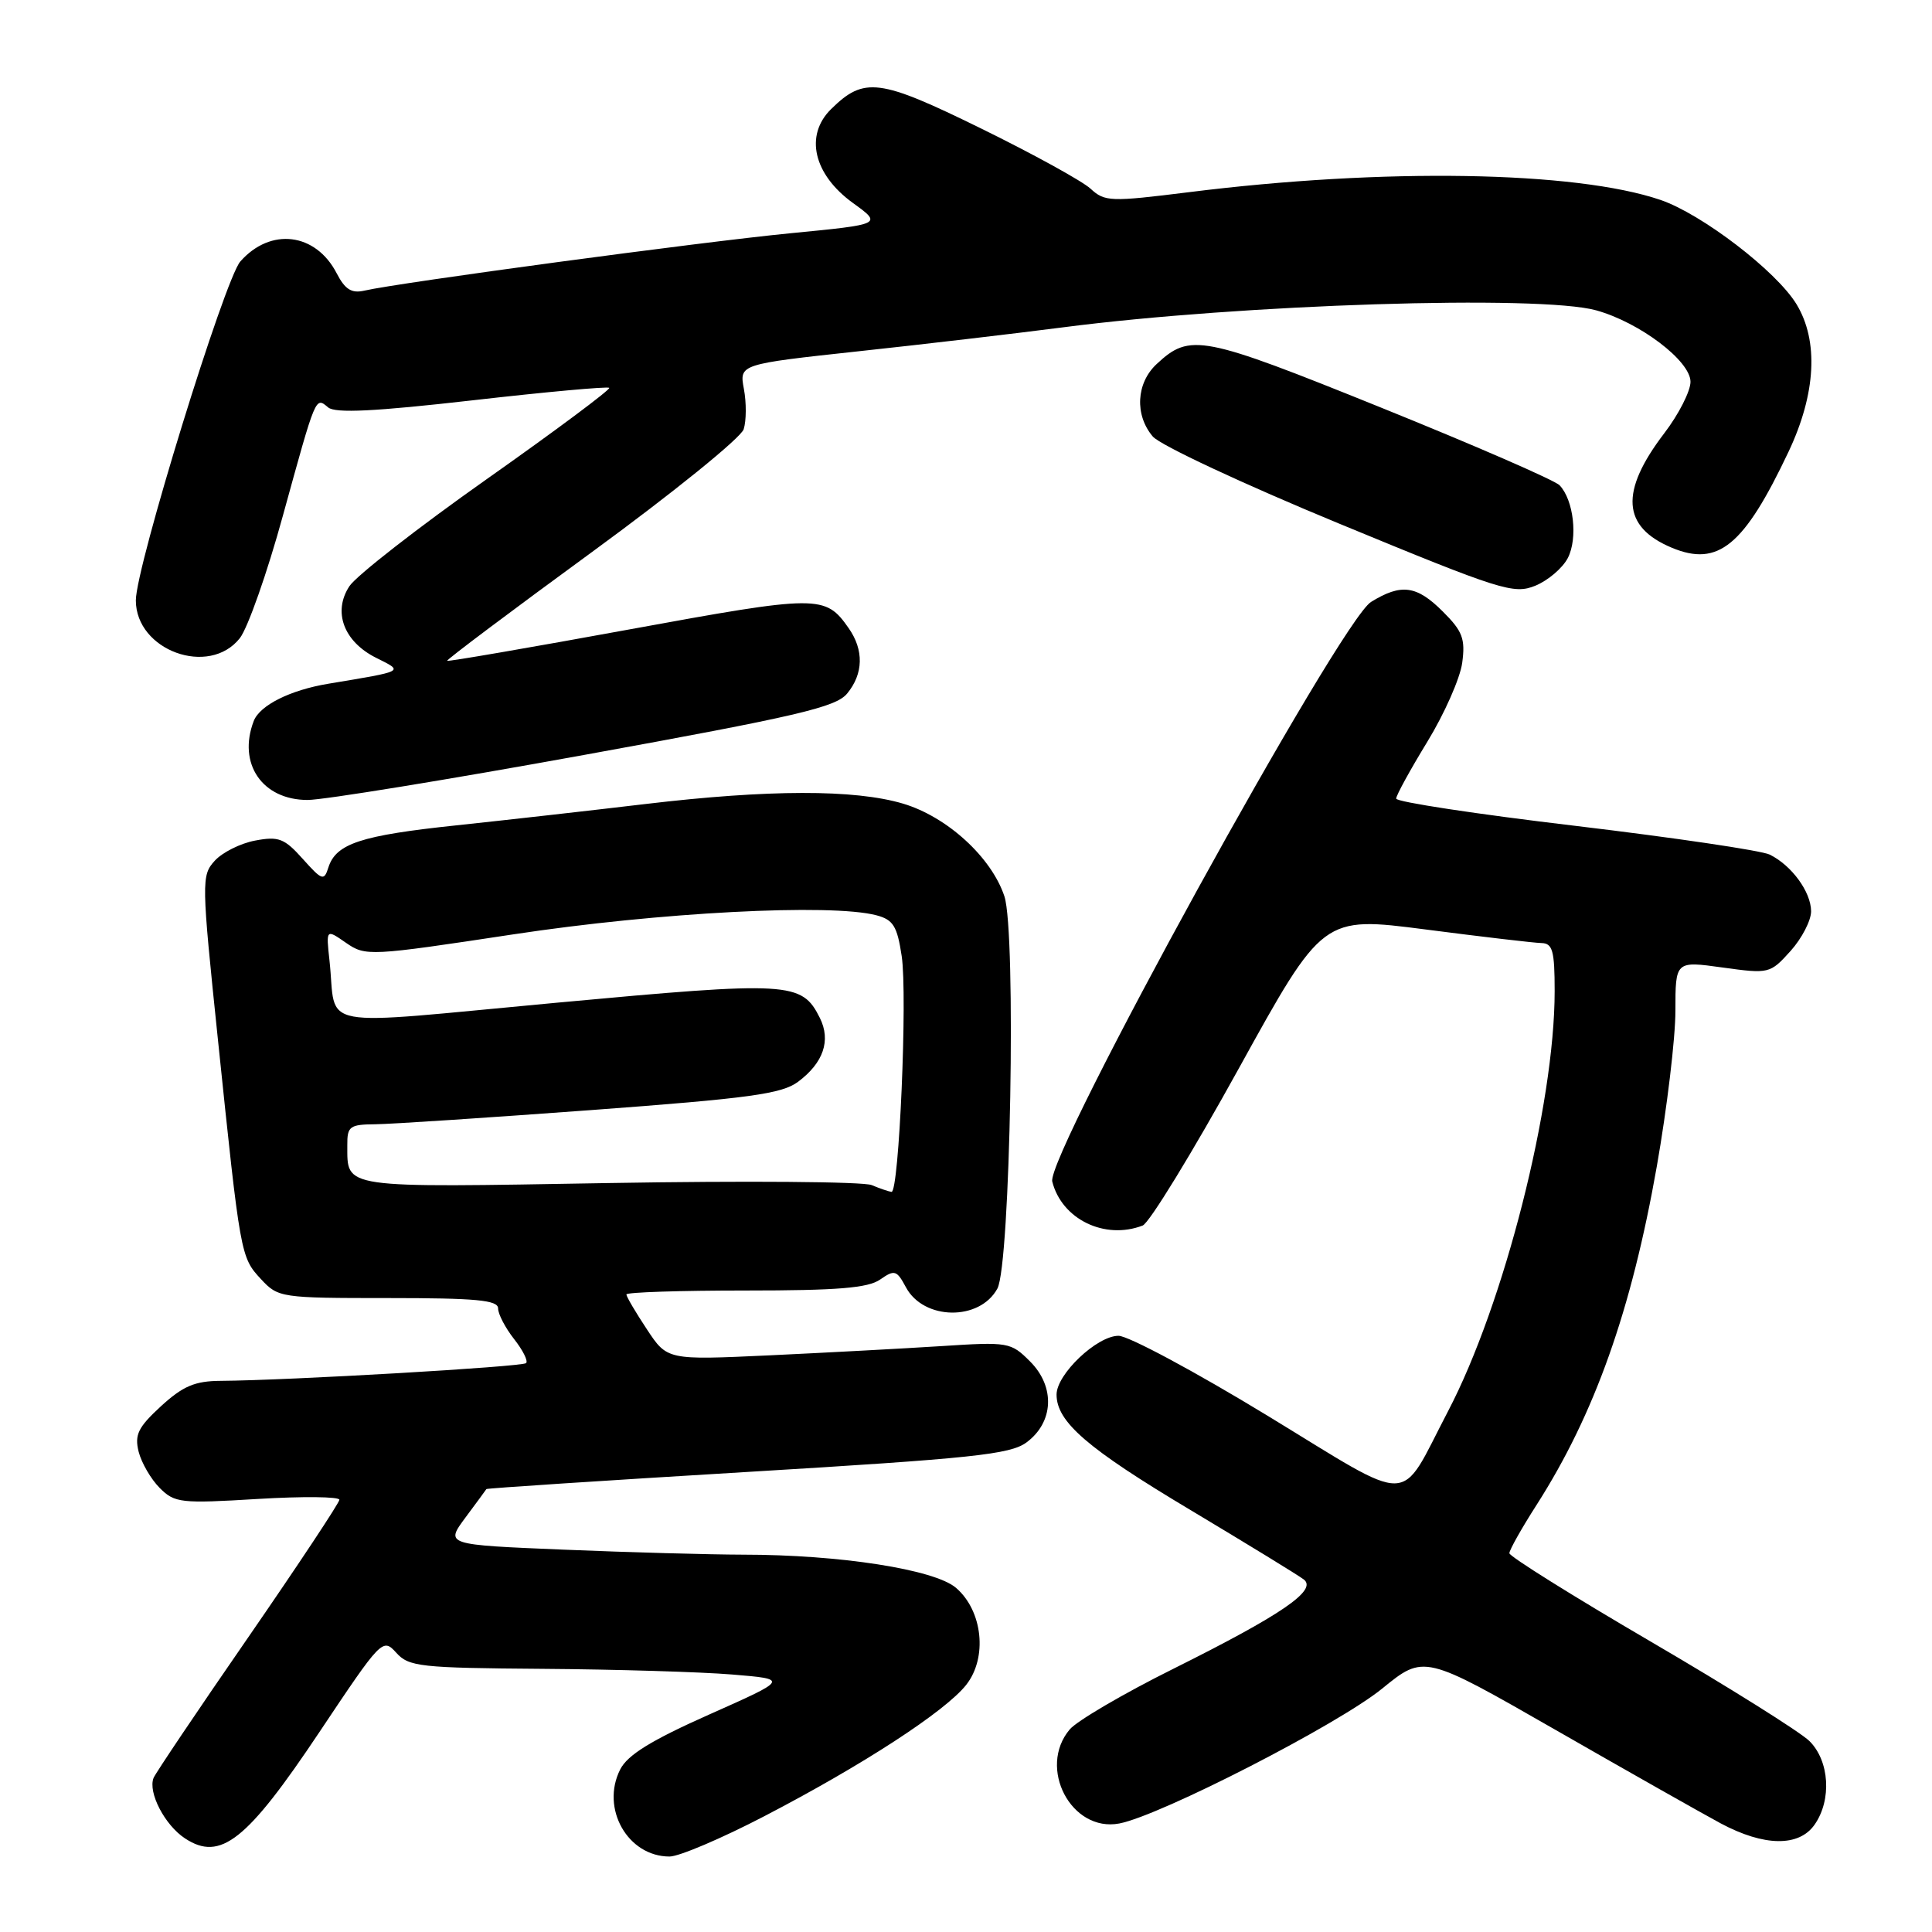 <?xml version="1.0" encoding="UTF-8" standalone="no"?>
<!DOCTYPE svg PUBLIC "-//W3C//DTD SVG 1.1//EN" "http://www.w3.org/Graphics/SVG/1.1/DTD/svg11.dtd" >
<svg xmlns="http://www.w3.org/2000/svg" xmlns:xlink="http://www.w3.org/1999/xlink" version="1.1" viewBox="0 0 256 256">
 <g >
 <path fill="currentColor"
d=" M 101.25 240.67 C 114.32 233.88 125.26 226.76 128.03 223.25 C 130.87 219.64 130.22 213.45 126.68 210.40 C 123.84 207.96 111.29 206.00 98.43 206.00 C 94.07 205.99 83.41 205.70 74.75 205.34 C 59.00 204.69 59.00 204.69 61.67 201.09 C 63.14 199.12 64.39 197.41 64.45 197.31 C 64.51 197.20 80.07 196.18 99.03 195.04 C 128.82 193.25 133.84 192.72 136.00 191.14 C 139.63 188.47 139.85 183.76 136.49 180.40 C 133.93 177.84 133.63 177.79 124.68 178.37 C 119.63 178.69 109.40 179.24 101.96 179.59 C 88.41 180.22 88.41 180.22 85.71 176.13 C 84.22 173.88 83.00 171.81 83.00 171.52 C 83.00 171.23 90.10 171.00 98.78 171.00 C 110.97 171.00 115.03 170.67 116.63 169.54 C 118.54 168.21 118.82 168.30 120.04 170.57 C 122.39 174.96 129.81 175.07 132.16 170.74 C 133.88 167.57 134.67 123.55 133.09 118.77 C 131.38 113.60 125.50 108.22 119.64 106.48 C 113.23 104.58 101.85 104.60 85.49 106.54 C 78.35 107.39 67.10 108.66 60.50 109.36 C 47.80 110.70 44.52 111.78 43.51 114.95 C 42.94 116.76 42.68 116.67 40.12 113.81 C 37.69 111.09 36.92 110.79 33.81 111.38 C 31.87 111.74 29.45 112.95 28.45 114.06 C 26.68 116.01 26.69 116.75 28.88 137.79 C 31.85 166.40 31.88 166.58 34.58 169.49 C 36.86 171.95 37.20 172.00 51.45 172.00 C 63.08 172.00 66.00 172.27 66.00 173.37 C 66.00 174.12 66.95 175.94 68.11 177.42 C 69.28 178.90 70.00 180.34 69.71 180.62 C 69.22 181.11 38.24 182.91 29.24 182.97 C 25.82 182.99 24.25 183.66 21.33 186.33 C 18.30 189.12 17.81 190.11 18.37 192.36 C 18.75 193.84 20.00 196.00 21.17 197.17 C 23.15 199.15 23.95 199.24 34.14 198.62 C 40.11 198.26 44.98 198.31 44.97 198.73 C 44.95 199.15 39.50 207.38 32.86 217.00 C 26.21 226.62 20.59 234.98 20.35 235.58 C 19.58 237.50 21.84 241.85 24.52 243.60 C 29.21 246.68 32.70 243.92 42.31 229.53 C 50.55 217.19 50.71 217.02 52.50 218.99 C 54.17 220.85 55.66 221.01 71.90 221.13 C 81.58 221.20 92.88 221.54 97.00 221.88 C 104.50 222.50 104.50 222.50 94.00 227.17 C 86.29 230.60 83.15 232.54 82.18 234.46 C 79.56 239.63 83.18 246.00 88.72 246.00 C 89.98 246.00 95.62 243.60 101.25 240.67 Z  M 240.44 241.78 C 242.74 238.50 242.42 233.32 239.75 230.69 C 238.51 229.48 229.06 223.55 218.75 217.53 C 208.44 211.51 200.00 206.23 200.00 205.81 C 200.00 205.39 201.62 202.50 203.61 199.40 C 211.29 187.39 216.17 173.65 219.54 154.53 C 220.89 146.84 222.00 137.58 222.00 133.94 C 222.00 127.33 222.00 127.33 228.25 128.20 C 234.41 129.05 234.54 129.02 237.25 126.02 C 238.76 124.34 239.99 121.96 239.98 120.73 C 239.95 118.16 237.41 114.68 234.50 113.24 C 233.40 112.70 221.81 110.99 208.75 109.43 C 195.69 107.88 185.00 106.26 185.00 105.82 C 185.00 105.39 186.86 102.00 189.12 98.30 C 191.39 94.59 193.47 89.88 193.75 87.83 C 194.18 84.65 193.80 83.64 191.20 81.05 C 187.72 77.56 185.67 77.29 181.67 79.76 C 177.56 82.30 138.57 153.17 139.43 156.56 C 140.68 161.55 146.38 164.33 151.41 162.39 C 152.28 162.06 158.01 152.70 164.14 141.59 C 175.29 121.40 175.29 121.40 188.90 123.16 C 196.38 124.13 203.29 124.94 204.25 124.96 C 205.73 124.99 206.00 125.98 206.00 131.33 C 206.00 146.42 199.31 172.77 191.87 187.00 C 185.24 199.67 187.71 199.62 167.89 187.55 C 158.36 181.75 149.51 177.00 148.21 177.00 C 145.36 177.00 140.00 182.08 140.00 184.79 C 140.00 188.41 144.06 191.92 157.80 200.12 C 165.33 204.63 172.07 208.75 172.76 209.29 C 174.59 210.71 169.84 213.96 155.50 221.11 C 148.90 224.39 142.71 228.02 141.75 229.15 C 137.44 234.25 141.96 242.83 148.32 241.62 C 153.76 240.58 177.31 228.50 183.14 223.75 C 188.69 219.23 188.69 219.23 206.10 229.21 C 215.67 234.70 225.52 240.27 227.99 241.60 C 233.75 244.68 238.37 244.74 240.44 241.78 Z  M 77.52 100.01 C 105.67 94.90 110.76 93.71 112.25 91.90 C 114.41 89.28 114.49 86.14 112.45 83.23 C 109.35 78.80 108.49 78.81 83.35 83.41 C 70.23 85.81 59.39 87.68 59.25 87.56 C 59.12 87.44 67.76 80.95 78.45 73.14 C 89.14 65.33 98.18 58.01 98.54 56.88 C 98.90 55.75 98.91 53.35 98.57 51.54 C 97.96 48.26 97.96 48.26 113.73 46.55 C 122.40 45.62 134.62 44.18 140.89 43.37 C 164.46 40.31 204.04 39.05 211.50 41.12 C 217.27 42.72 224.00 47.82 224.00 50.59 C 224.00 51.83 222.44 54.90 220.53 57.40 C 214.61 65.15 214.92 69.82 221.53 72.58 C 227.67 75.14 231.09 72.33 236.99 59.86 C 240.63 52.17 241.00 45.16 238.04 40.30 C 235.37 35.92 225.50 28.36 220.02 26.49 C 208.74 22.65 183.32 22.23 157.50 25.47 C 147.13 26.76 146.39 26.74 144.50 25.00 C 143.40 23.99 136.88 20.40 130.01 17.03 C 116.50 10.40 114.51 10.14 110.12 14.46 C 106.59 17.94 107.79 23.11 113.01 26.89 C 116.92 29.72 116.92 29.72 104.71 30.91 C 92.97 32.05 52.86 37.45 48.28 38.51 C 46.59 38.90 45.72 38.36 44.61 36.21 C 41.83 30.84 35.86 30.10 31.85 34.64 C 29.76 37.00 18.00 75.12 18.00 79.55 C 18.00 86.20 27.71 89.73 31.78 84.56 C 32.83 83.22 35.41 75.90 37.49 68.31 C 41.91 52.27 41.78 52.57 43.49 53.99 C 44.44 54.78 49.68 54.52 62.57 53.05 C 72.35 51.93 80.52 51.19 80.73 51.39 C 80.93 51.60 73.64 57.04 64.52 63.47 C 55.39 69.91 47.20 76.30 46.30 77.67 C 44.07 81.06 45.54 85.01 49.83 87.16 C 53.53 89.01 53.76 88.89 43.50 90.60 C 38.44 91.44 34.42 93.46 33.62 95.54 C 31.46 101.19 34.75 106.00 40.77 106.00 C 42.84 106.00 59.38 103.31 77.52 100.01 Z  M 207.75 73.93 C 209.09 71.31 208.52 66.25 206.65 64.30 C 206.02 63.64 195.38 59.01 183.00 54.01 C 159.21 44.40 157.69 44.11 153.25 48.25 C 150.55 50.77 150.33 54.99 152.75 57.84 C 153.71 58.98 164.82 64.17 177.44 69.38 C 198.94 78.26 200.57 78.77 203.44 77.61 C 205.12 76.92 207.06 75.27 207.75 73.93 Z  M 115.50 157.03 C 114.40 156.57 98.72 156.45 80.66 156.76 C 44.90 157.37 46.05 157.54 46.02 151.75 C 46.00 149.24 46.33 149.00 49.75 148.97 C 51.81 148.95 64.68 148.10 78.35 147.09 C 99.36 145.53 103.59 144.95 105.75 143.34 C 109.11 140.83 110.12 137.87 108.64 134.89 C 106.24 130.08 104.70 130.00 73.71 132.87 C 41.05 135.89 44.68 136.57 43.66 127.29 C 43.20 123.09 43.20 123.09 45.85 124.93 C 48.44 126.72 48.93 126.70 68.00 123.81 C 87.30 120.88 110.08 119.69 116.13 121.28 C 118.36 121.87 118.88 122.71 119.48 126.69 C 120.26 131.90 119.13 158.04 118.13 157.93 C 117.78 157.89 116.60 157.49 115.50 157.03 Z "/>
</g>
</svg>